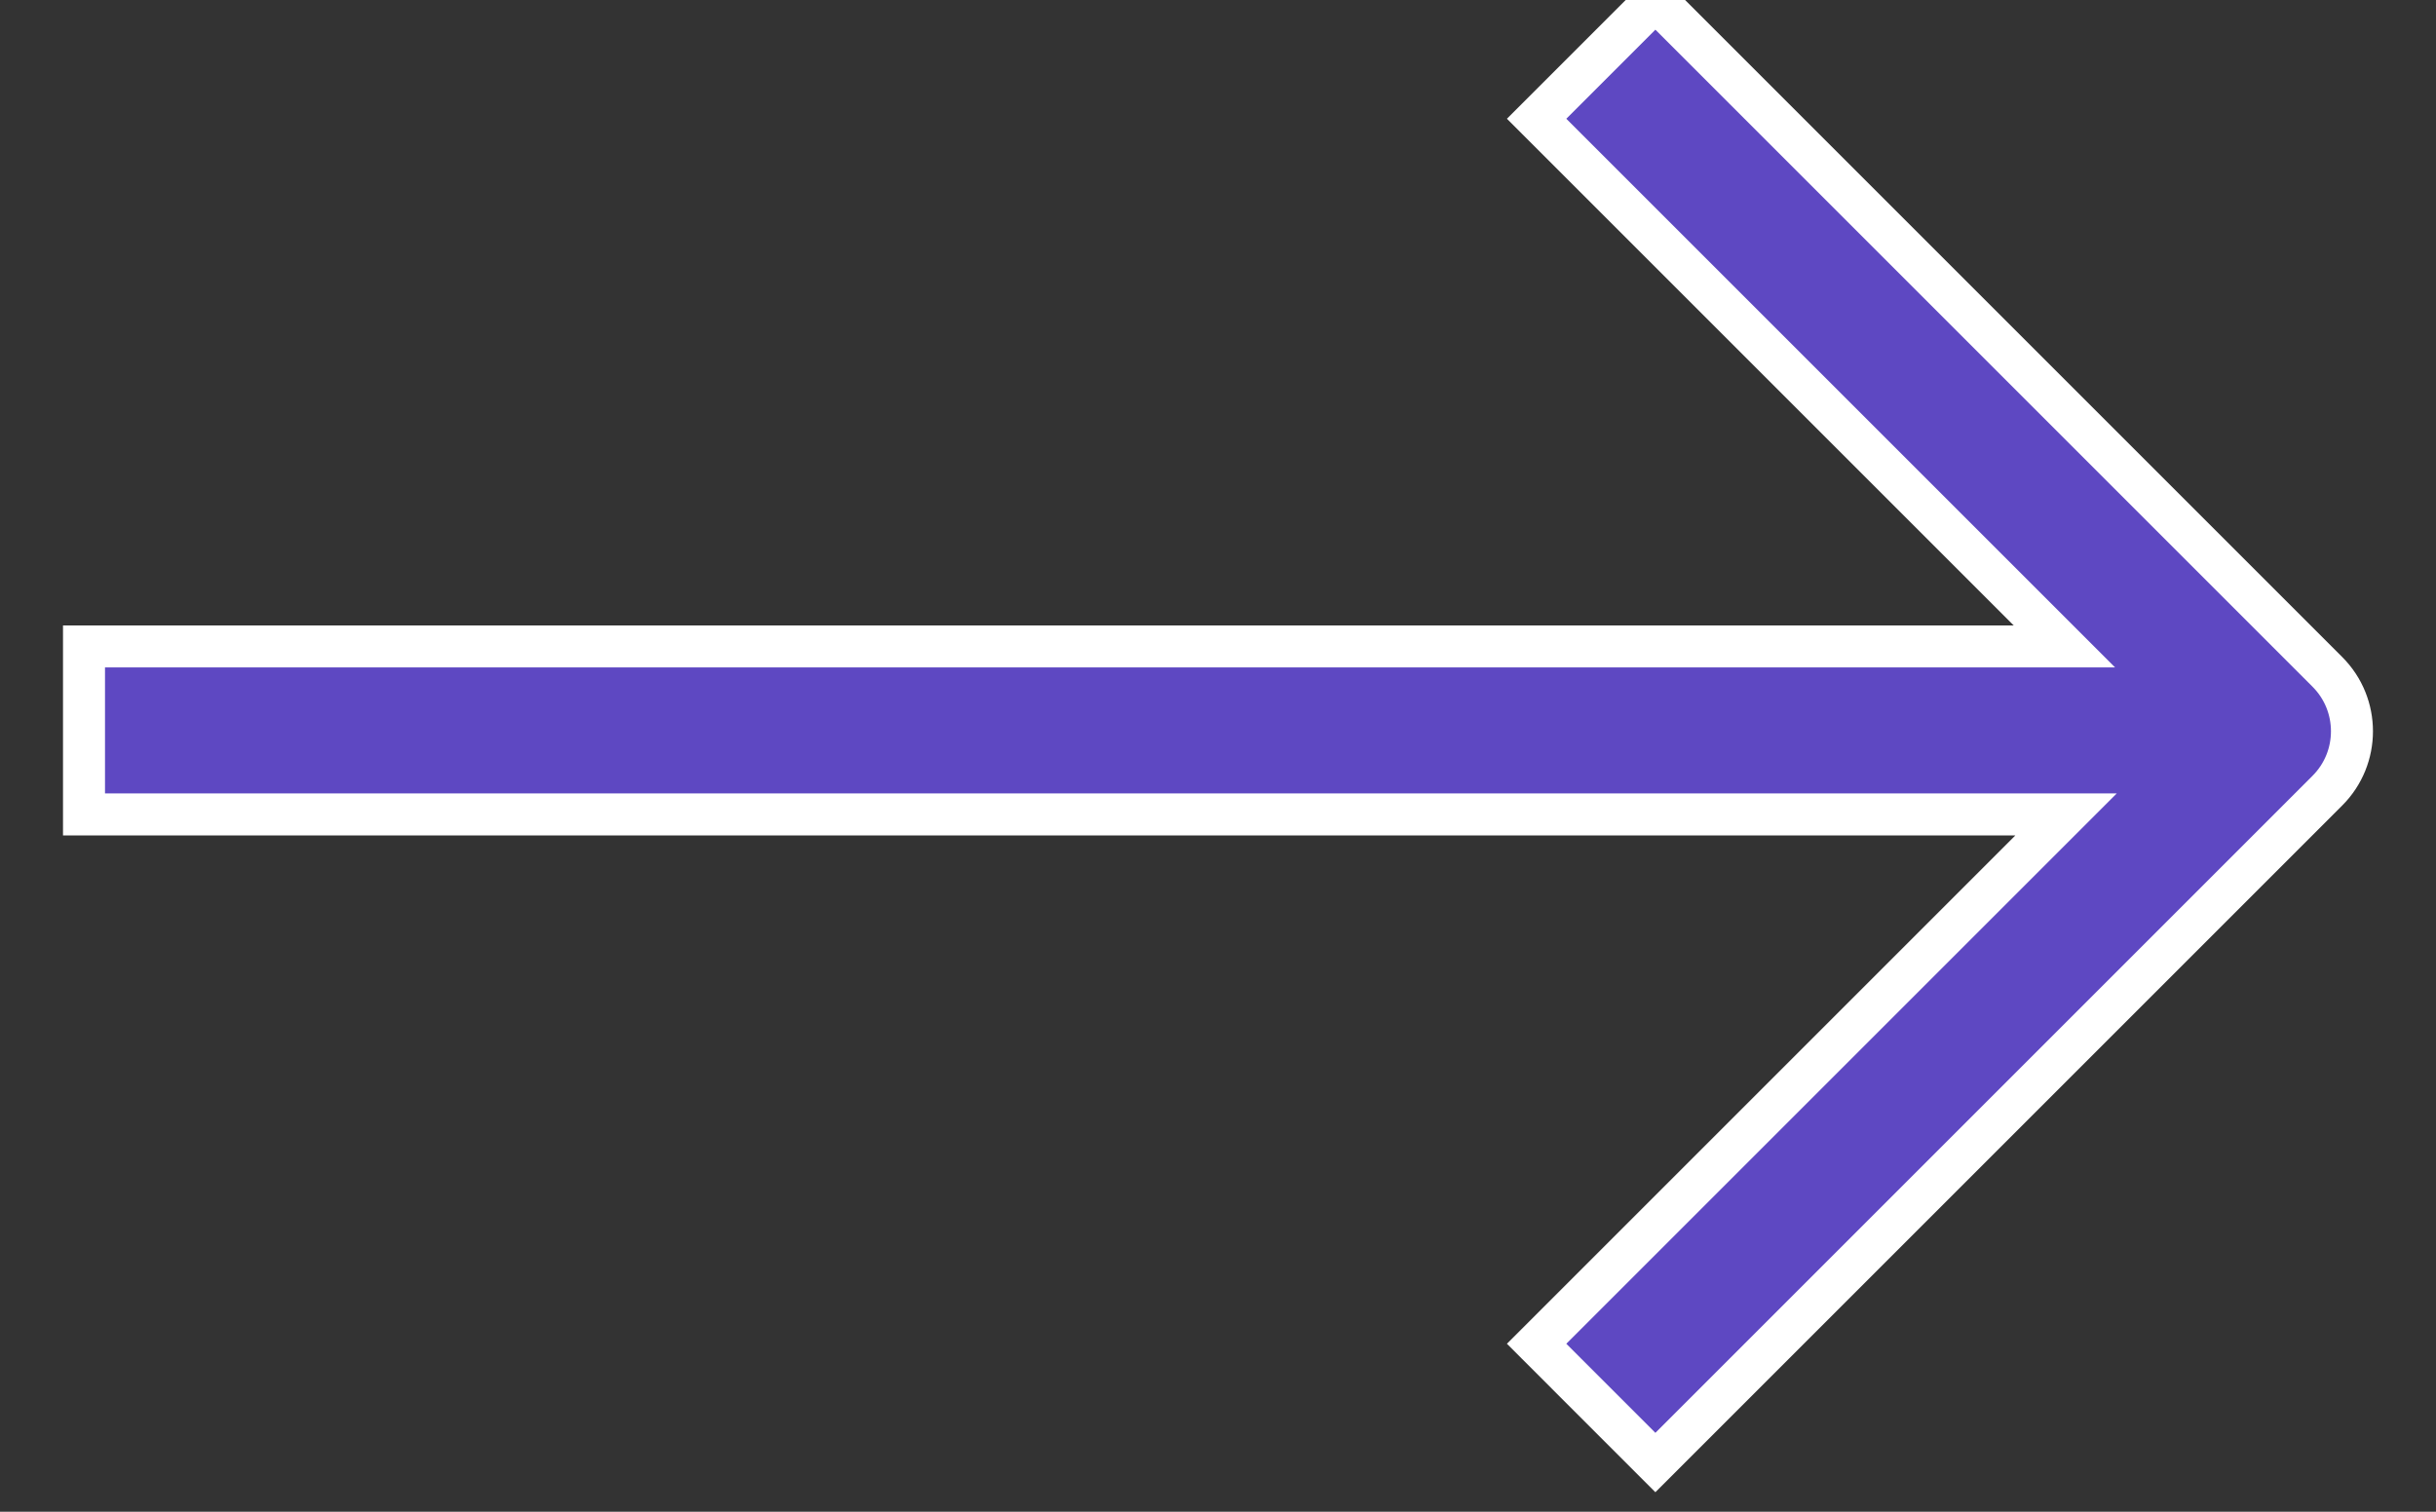 <svg width="29px" height="18px" viewBox="0 0 29 18" version="1.1" xmlns="http://www.w3.org/2000/svg" xmlns:xlink="http://www.w3.org/1999/xlink">
    <rect x="0" y="0" width="29" height="18" fill="#333333" stroke="none"/>
    <g id="Page-3" stroke="none" stroke-width="1" fill="none" fill-rule="evenodd">
        <g id="Product" transform="translate(-1083, -1743)" fill="#5e48c2" stroke="#ffffff" stroke-width="0.5">
            <path d="M1107.576,1750.697 L1101.293,1744.414 L1102.707,1743 L1110.707,1751 C1111.097,1751.39 1111.097,1752.024 1110.707,1752.414 L1102.707,1760.414 L1101.293,1759 L1107.596,1752.697 L1084,1752.697 L1084,1750.697 L1107.576,1750.697 Z" id="Path"></path>
        </g>
    </g>
</svg>